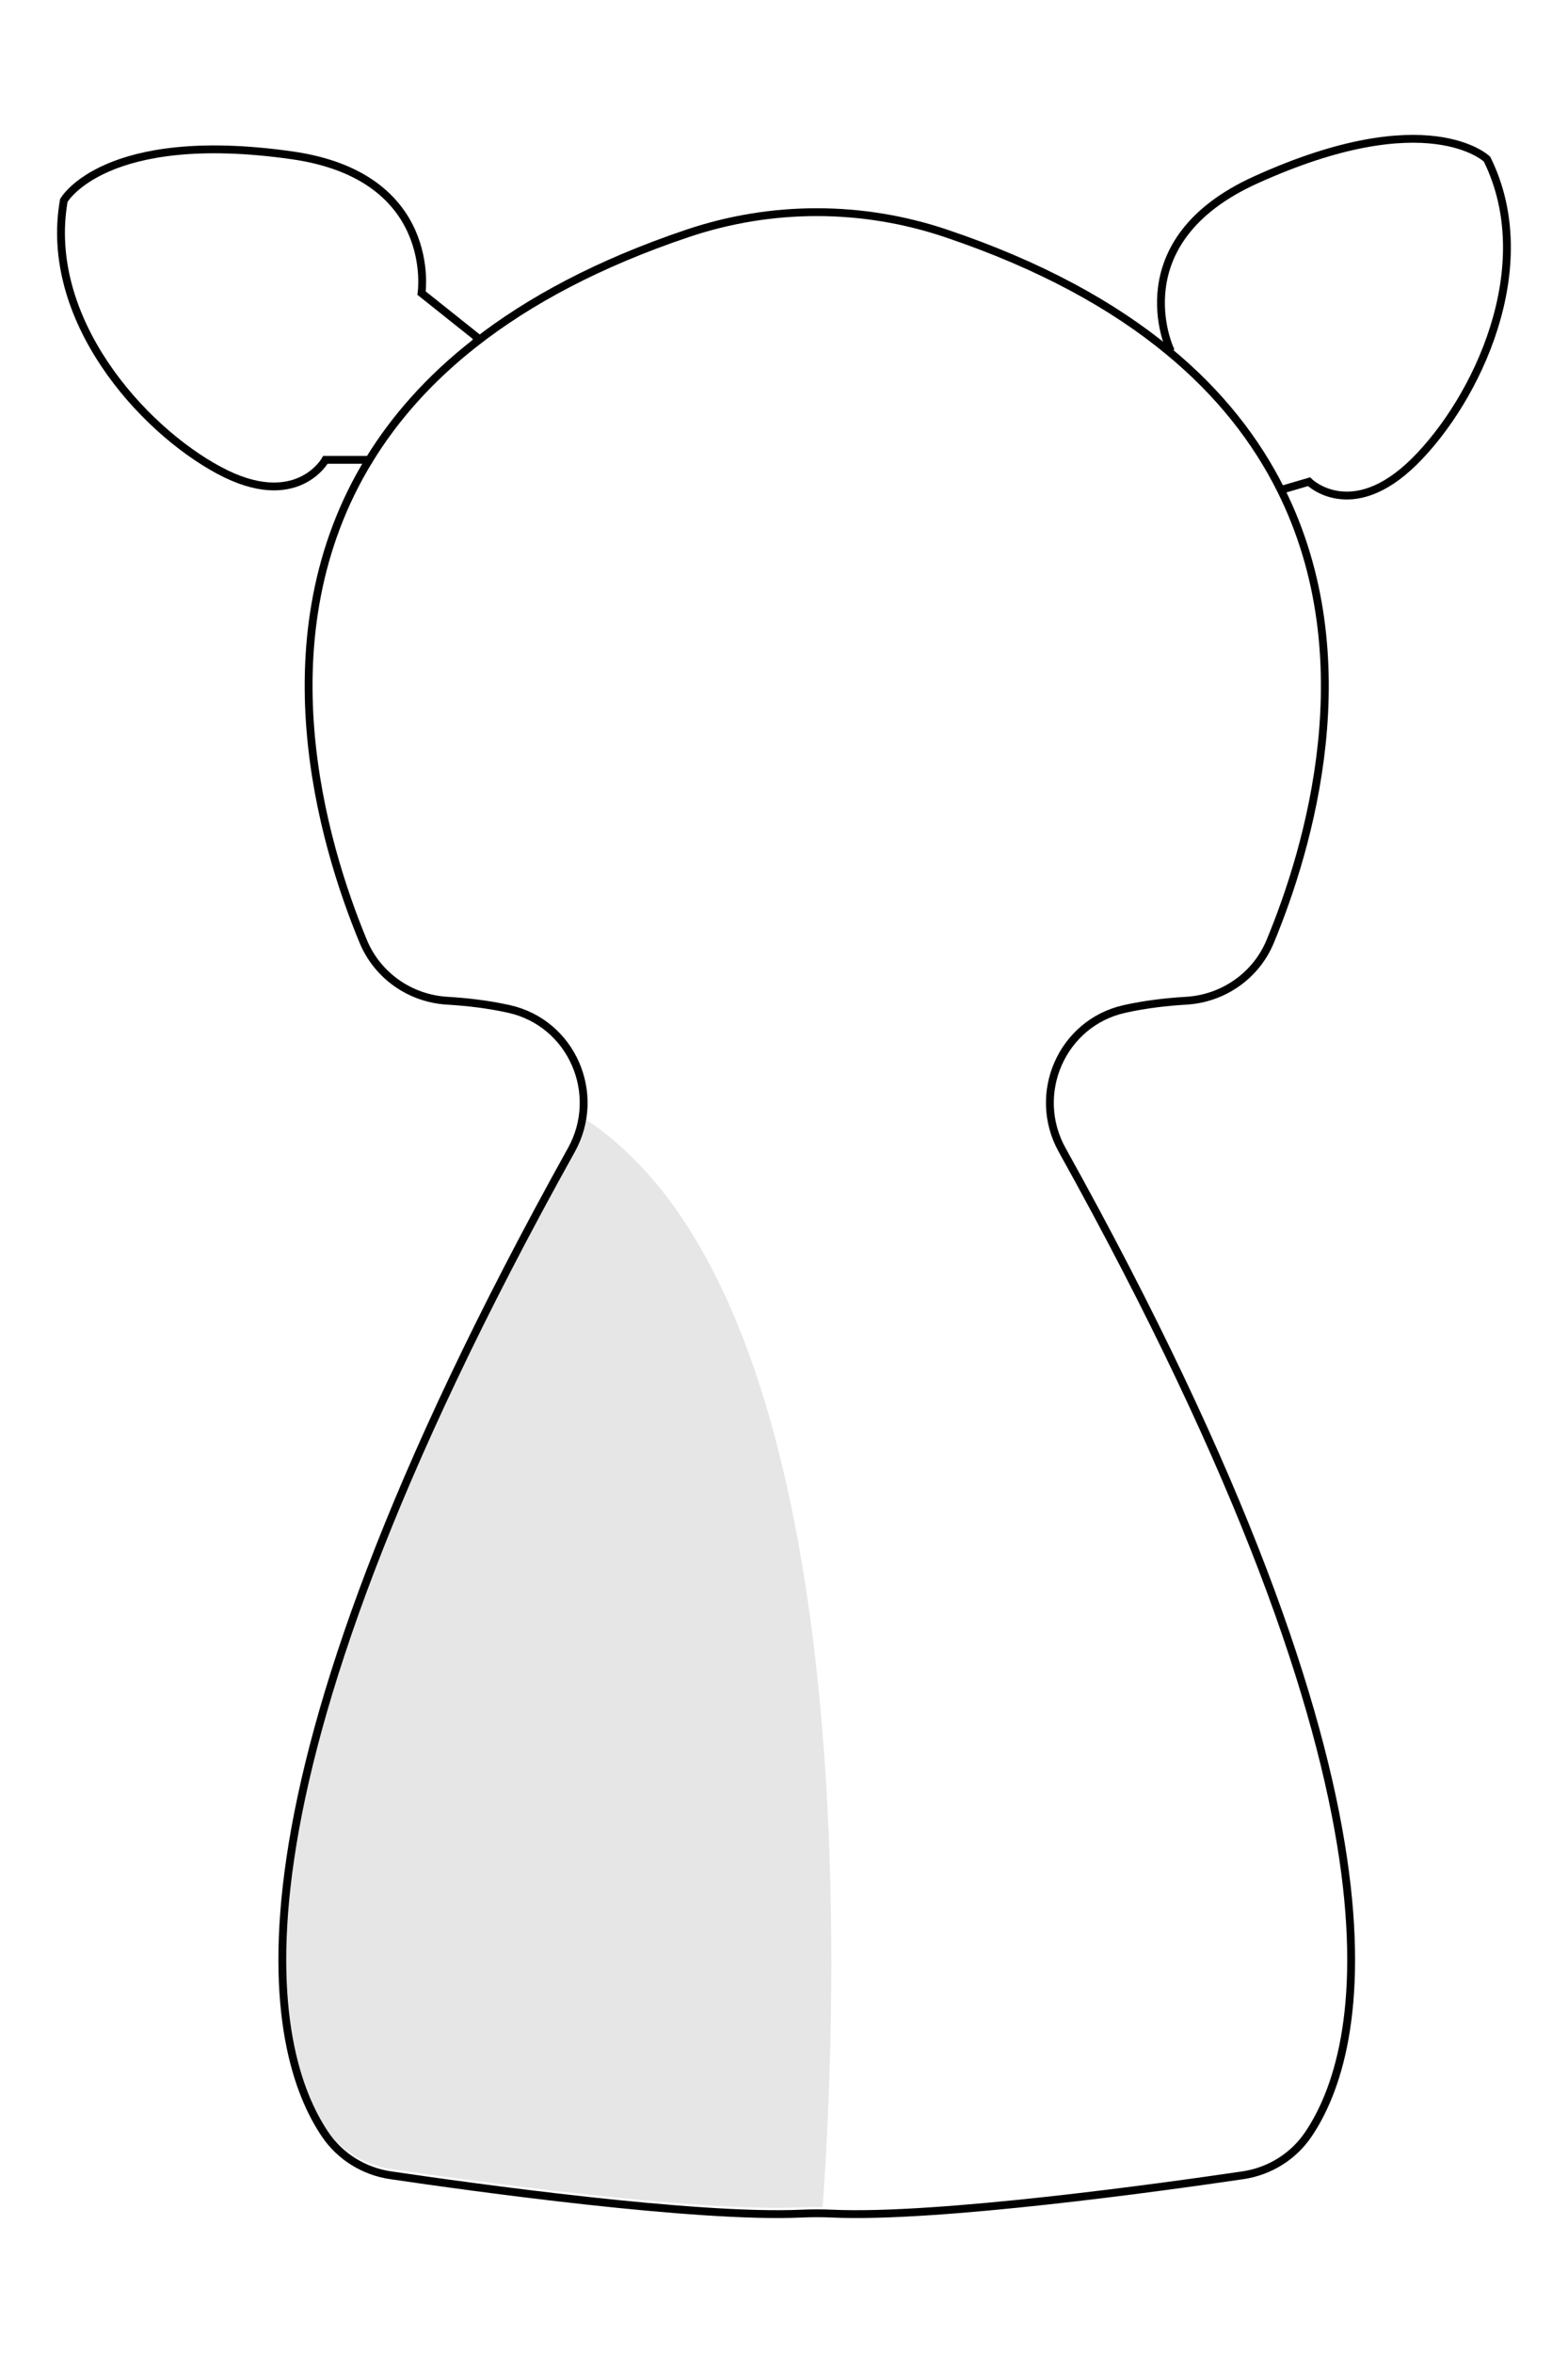 <?xml version="1.0" encoding="UTF-8"?>
<svg id="Camada_1" xmlns="http://www.w3.org/2000/svg" viewBox="0 0 200 300">
  <defs>
    <style>
      .cls-1 {
        fill: #e6e6e6;
      }

      .cls-2 {
        fill: none;
        stroke: #000;
        stroke-miterlimit: 10;
      }
    </style>
  </defs>
  <path class="cls-1" d="M104.93,281.39c-.91-.01-1.83,0-2.74.04-13.42.61-42.11-3.38-52.36-4.89-3.39-.5-6.43-2.37-8.35-5.2-7.06-10.42-15.26-41.68,31.4-125.52.62-1.11,1.05-2.27,1.3-3.44,35.94,22.83,32.78,110.58,30.75,139.01Z"/>
  <path class="cls-2" d="M61,43.13l-.42.61c-5.88,4.6-10.27,9.64-13.49,14.89h-5.58s-3.69,6.65-13.58,1.33c-9.89-5.31-22.44-19.34-19.79-34.4,0,0,5.17-9.16,29.09-5.76,18.75,2.66,16.54,17.57,16.54,17.57l7.23,5.76Z"/>
  <path class="cls-2" d="M163.38,62.47l3.58-1.05s5.41,5.33,13.41-2.55c7.99-7.89,16.09-24.88,9.3-38.58,0,0-7.53-7.33-29.53,2.66-17.25,7.82-10.93,21.51-10.93,21.51l-.2.28"/>
  <path class="cls-2" d="M47.09,58.63c-13.75,22.44-6,48.74-.76,61.39,1.82,4.38,5.99,7.29,10.73,7.57,2.39.14,5.14.44,7.87,1.05,7.99,1.78,11.93,10.82,7.95,17.98-46.66,83.84-38.46,115.1-31.4,125.52,1.92,2.83,4.96,4.7,8.35,5.2,10.25,1.51,38.94,5.5,52.36,4.89,1.32-.06,2.65-.06,3.97,0,13.42.61,42.11-3.38,52.37-4.89,3.39-.5,6.42-2.37,8.34-5.2,7.06-10.42,15.26-41.68-31.39-125.52-3.98-7.16-.04-16.2,7.95-17.98,2.73-.61,5.48-.91,7.87-1.05,4.73-.28,8.91-3.19,10.72-7.57,4.95-11.94,12.12-36.02,1.36-57.55-3.12-6.25-7.74-12.28-14.37-17.73-7.01-5.78-16.27-10.92-28.36-14.99-10.7-3.6-22.25-3.6-32.94,0-11.39,3.83-20.27,8.62-27.13,13.99"/>
</svg>